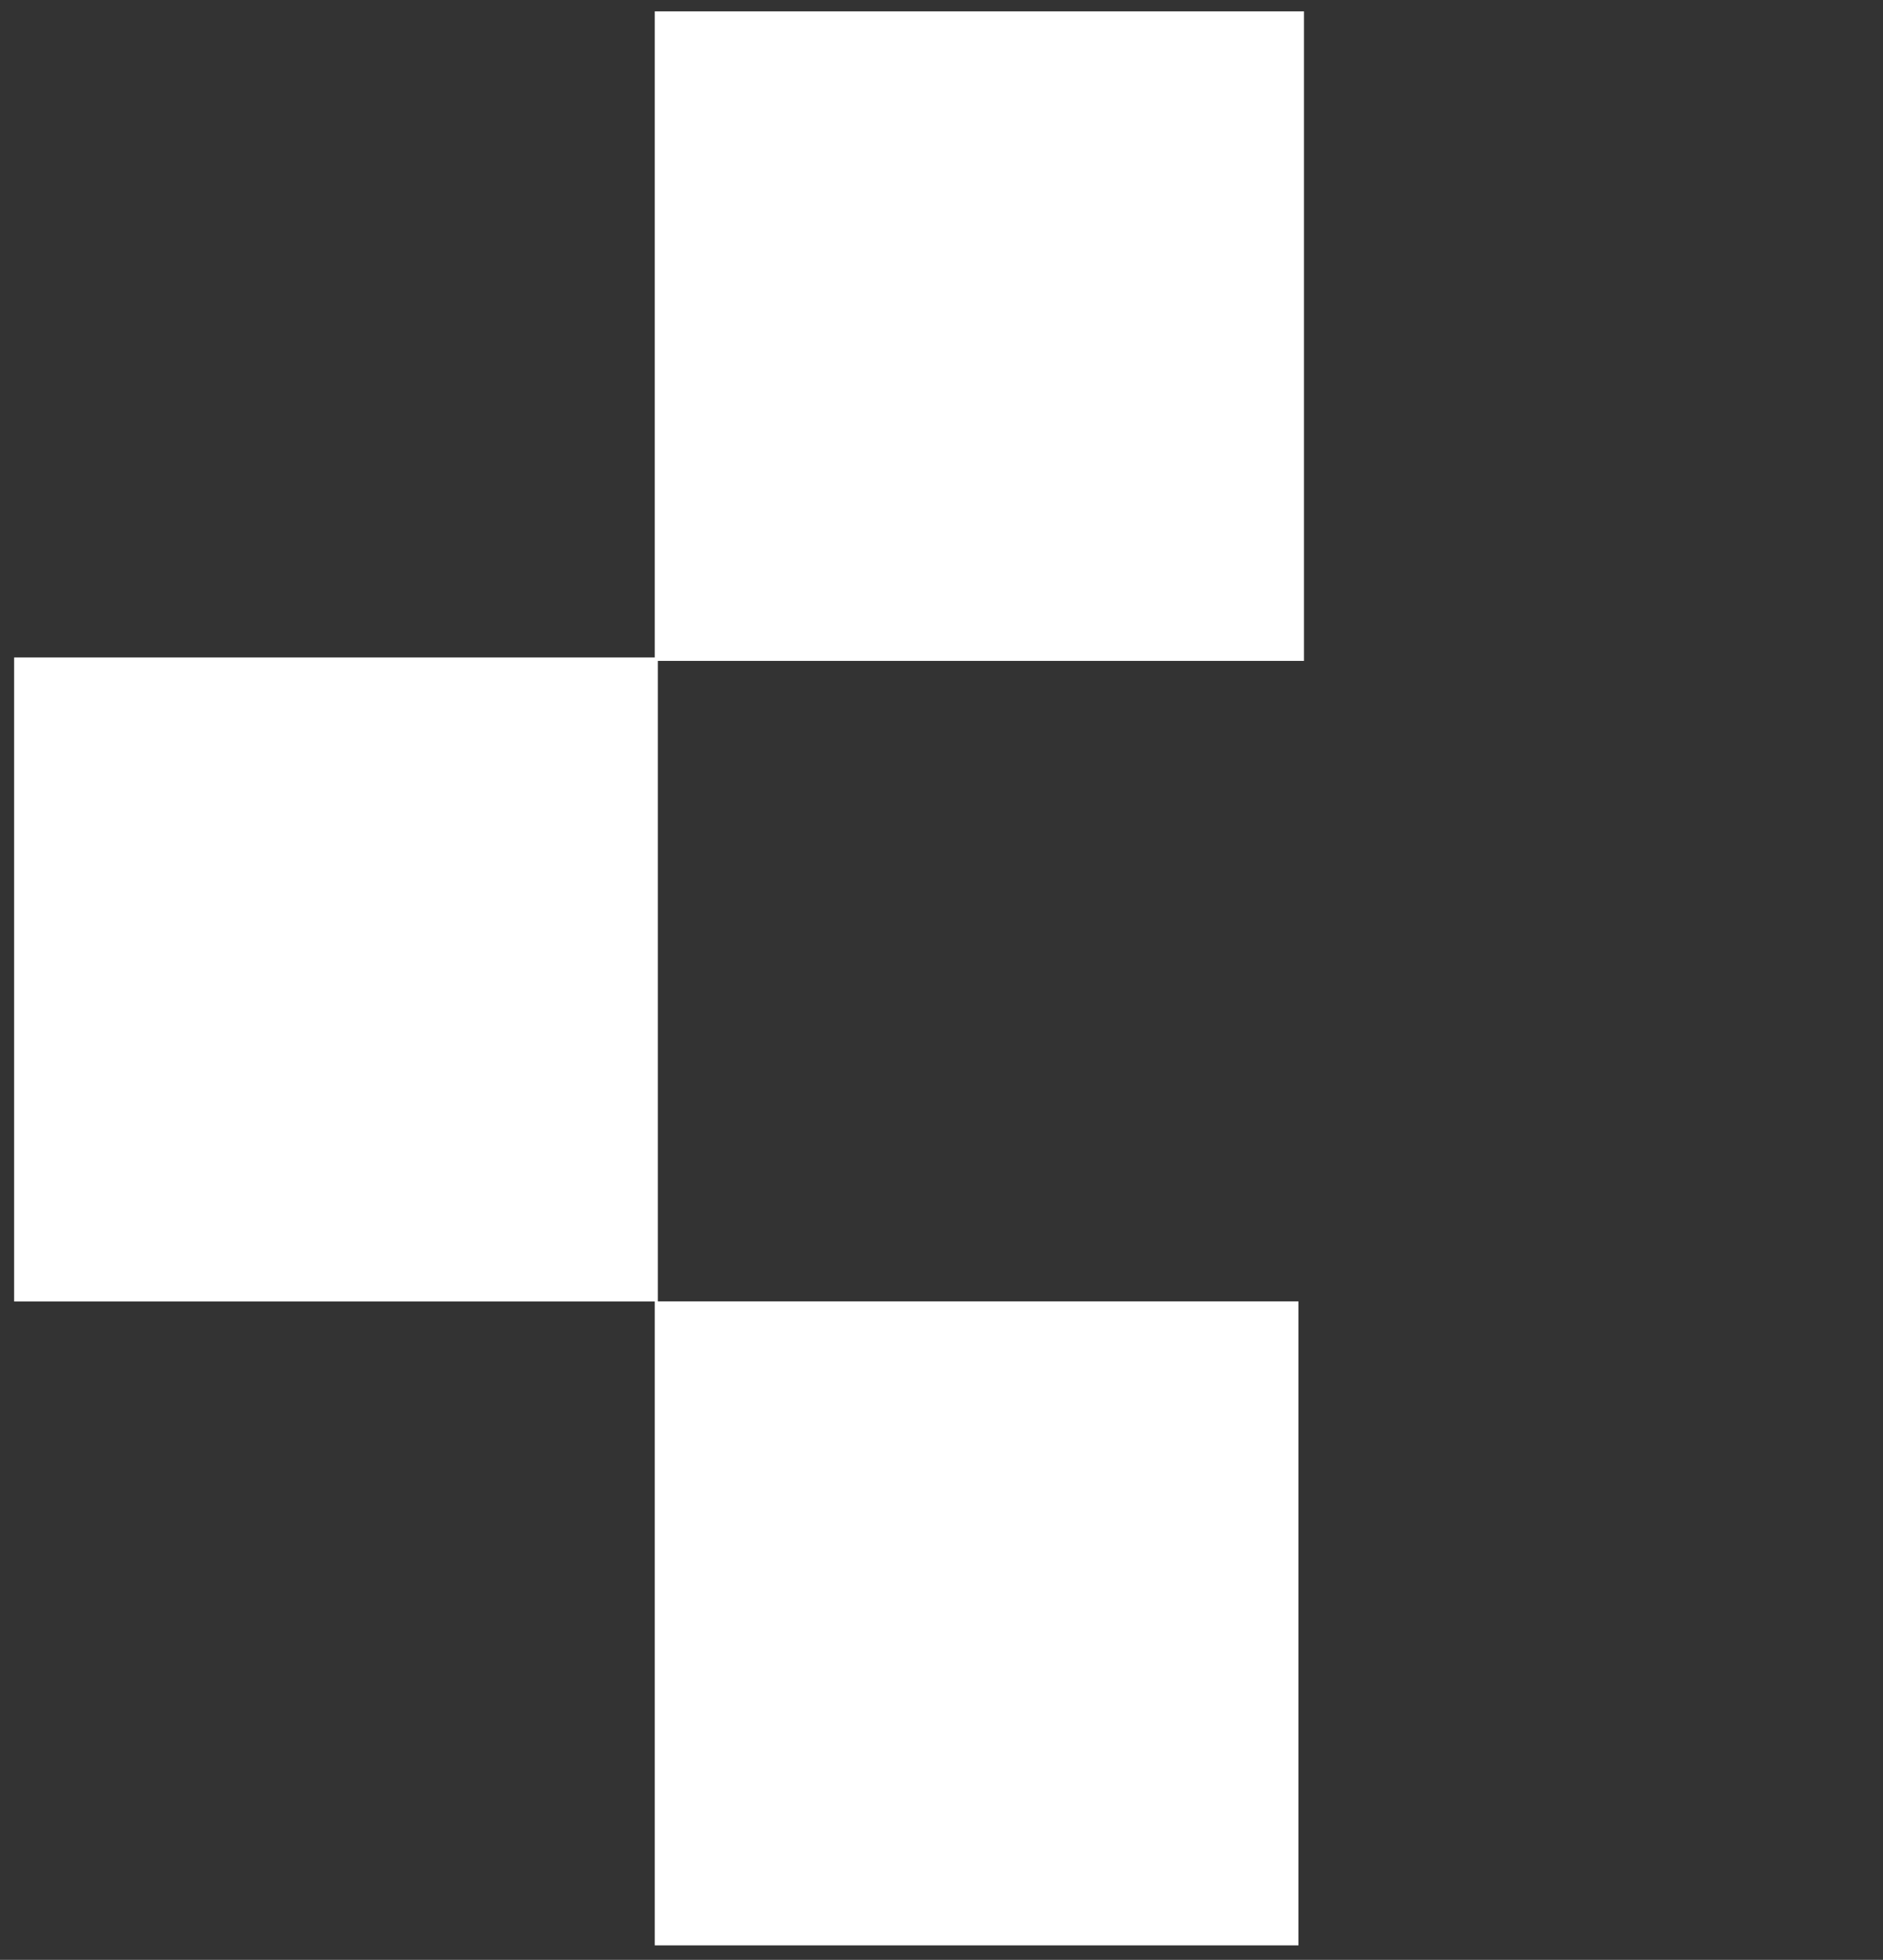 <svg width="124" height="129" viewBox="0 0 124 129" fill="#ffffff" xmlns="http://www.w3.org/2000/svg">
<rect x="0" y="0" width="124" height="129" fill="#333333" stroke="none"/>
<rect x="43.117" y="0.747" width="42.754" height="42.754" fill="white"/>
<rect x="0.93" y="43.275" width="42.389" height="42.389" fill="white"/>
<rect x="43.117" y="85.657" width="42.389" height="42.389" fill="white"/>
</svg>
